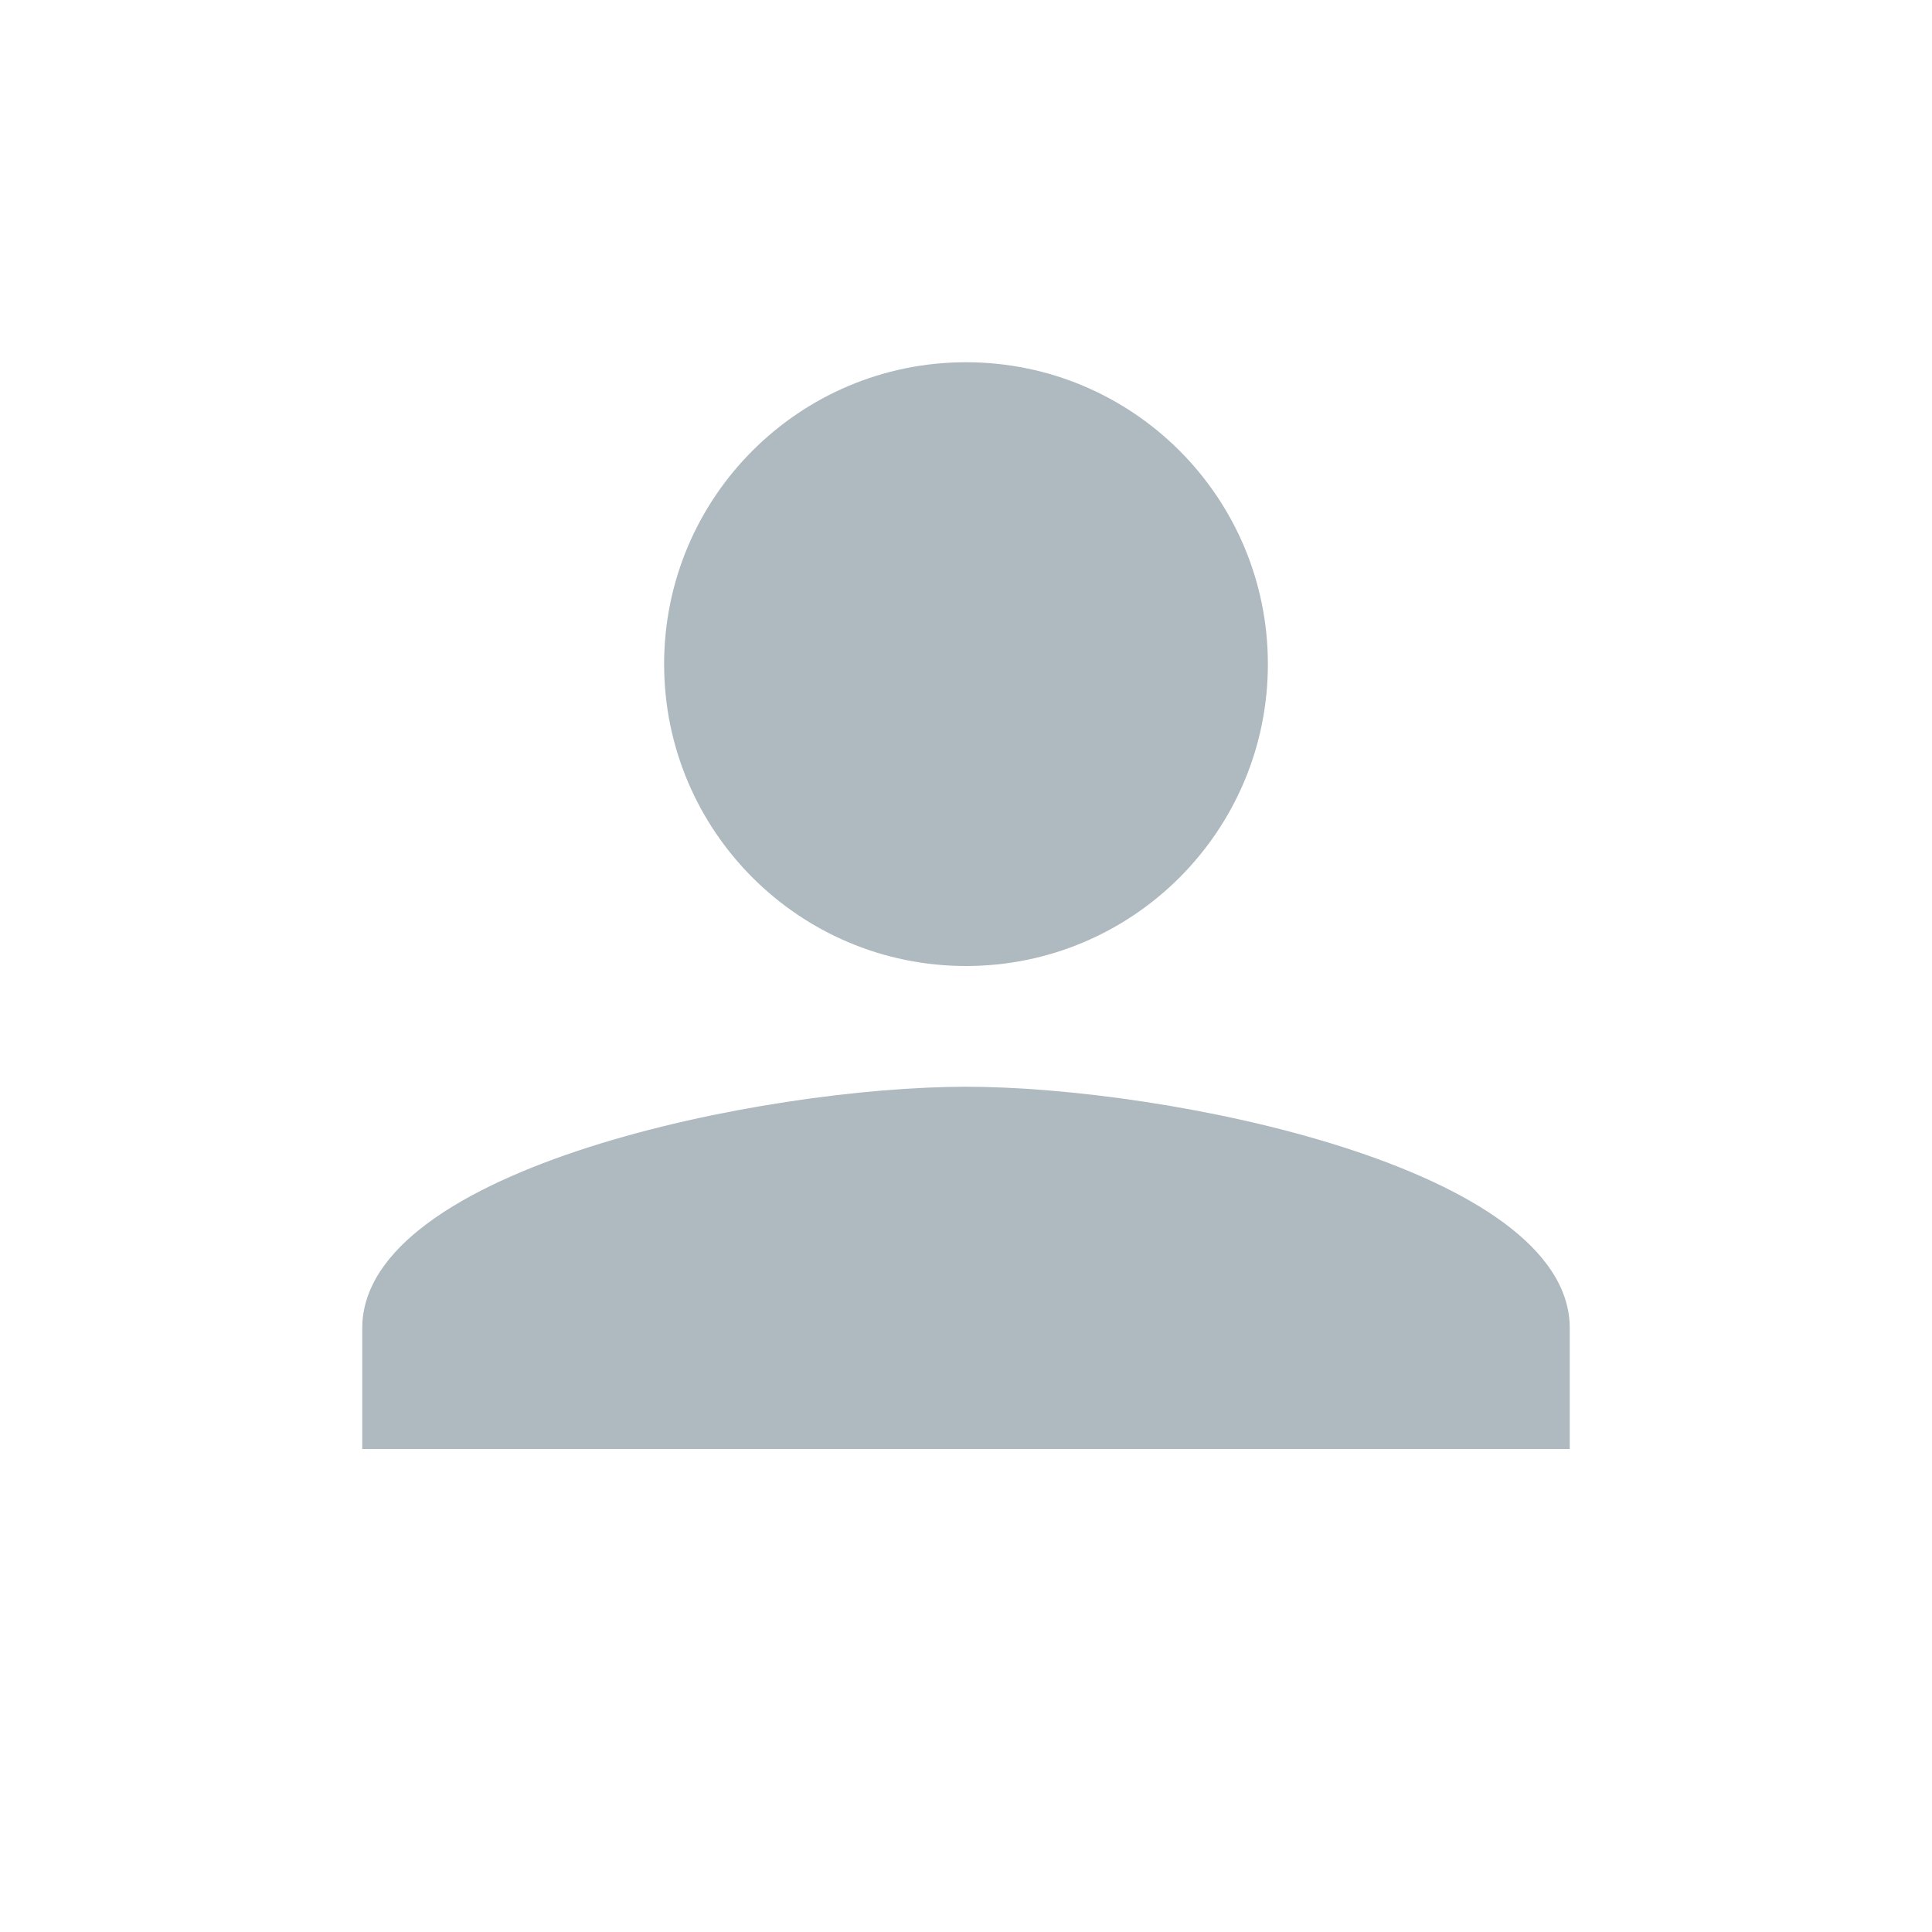 <svg width="16" height="16" viewBox="0 0 16 16" fill="none" xmlns="http://www.w3.org/2000/svg">
<path fill-rule="evenodd" clip-rule="evenodd" d="M8 8C9.381 8 10.5 6.881 10.5 5.5C10.5 4.119 9.381 3 8 3C6.619 3 5.5 4.119 5.5 5.5C5.5 6.881 6.619 8 8 8ZM8 9C6.331 9 3 9.67 3 11V12H13V11C13 9.67 9.669 9 8 9Z" fill="#9AA7B0" fill-opacity="0.8"/>
</svg>
